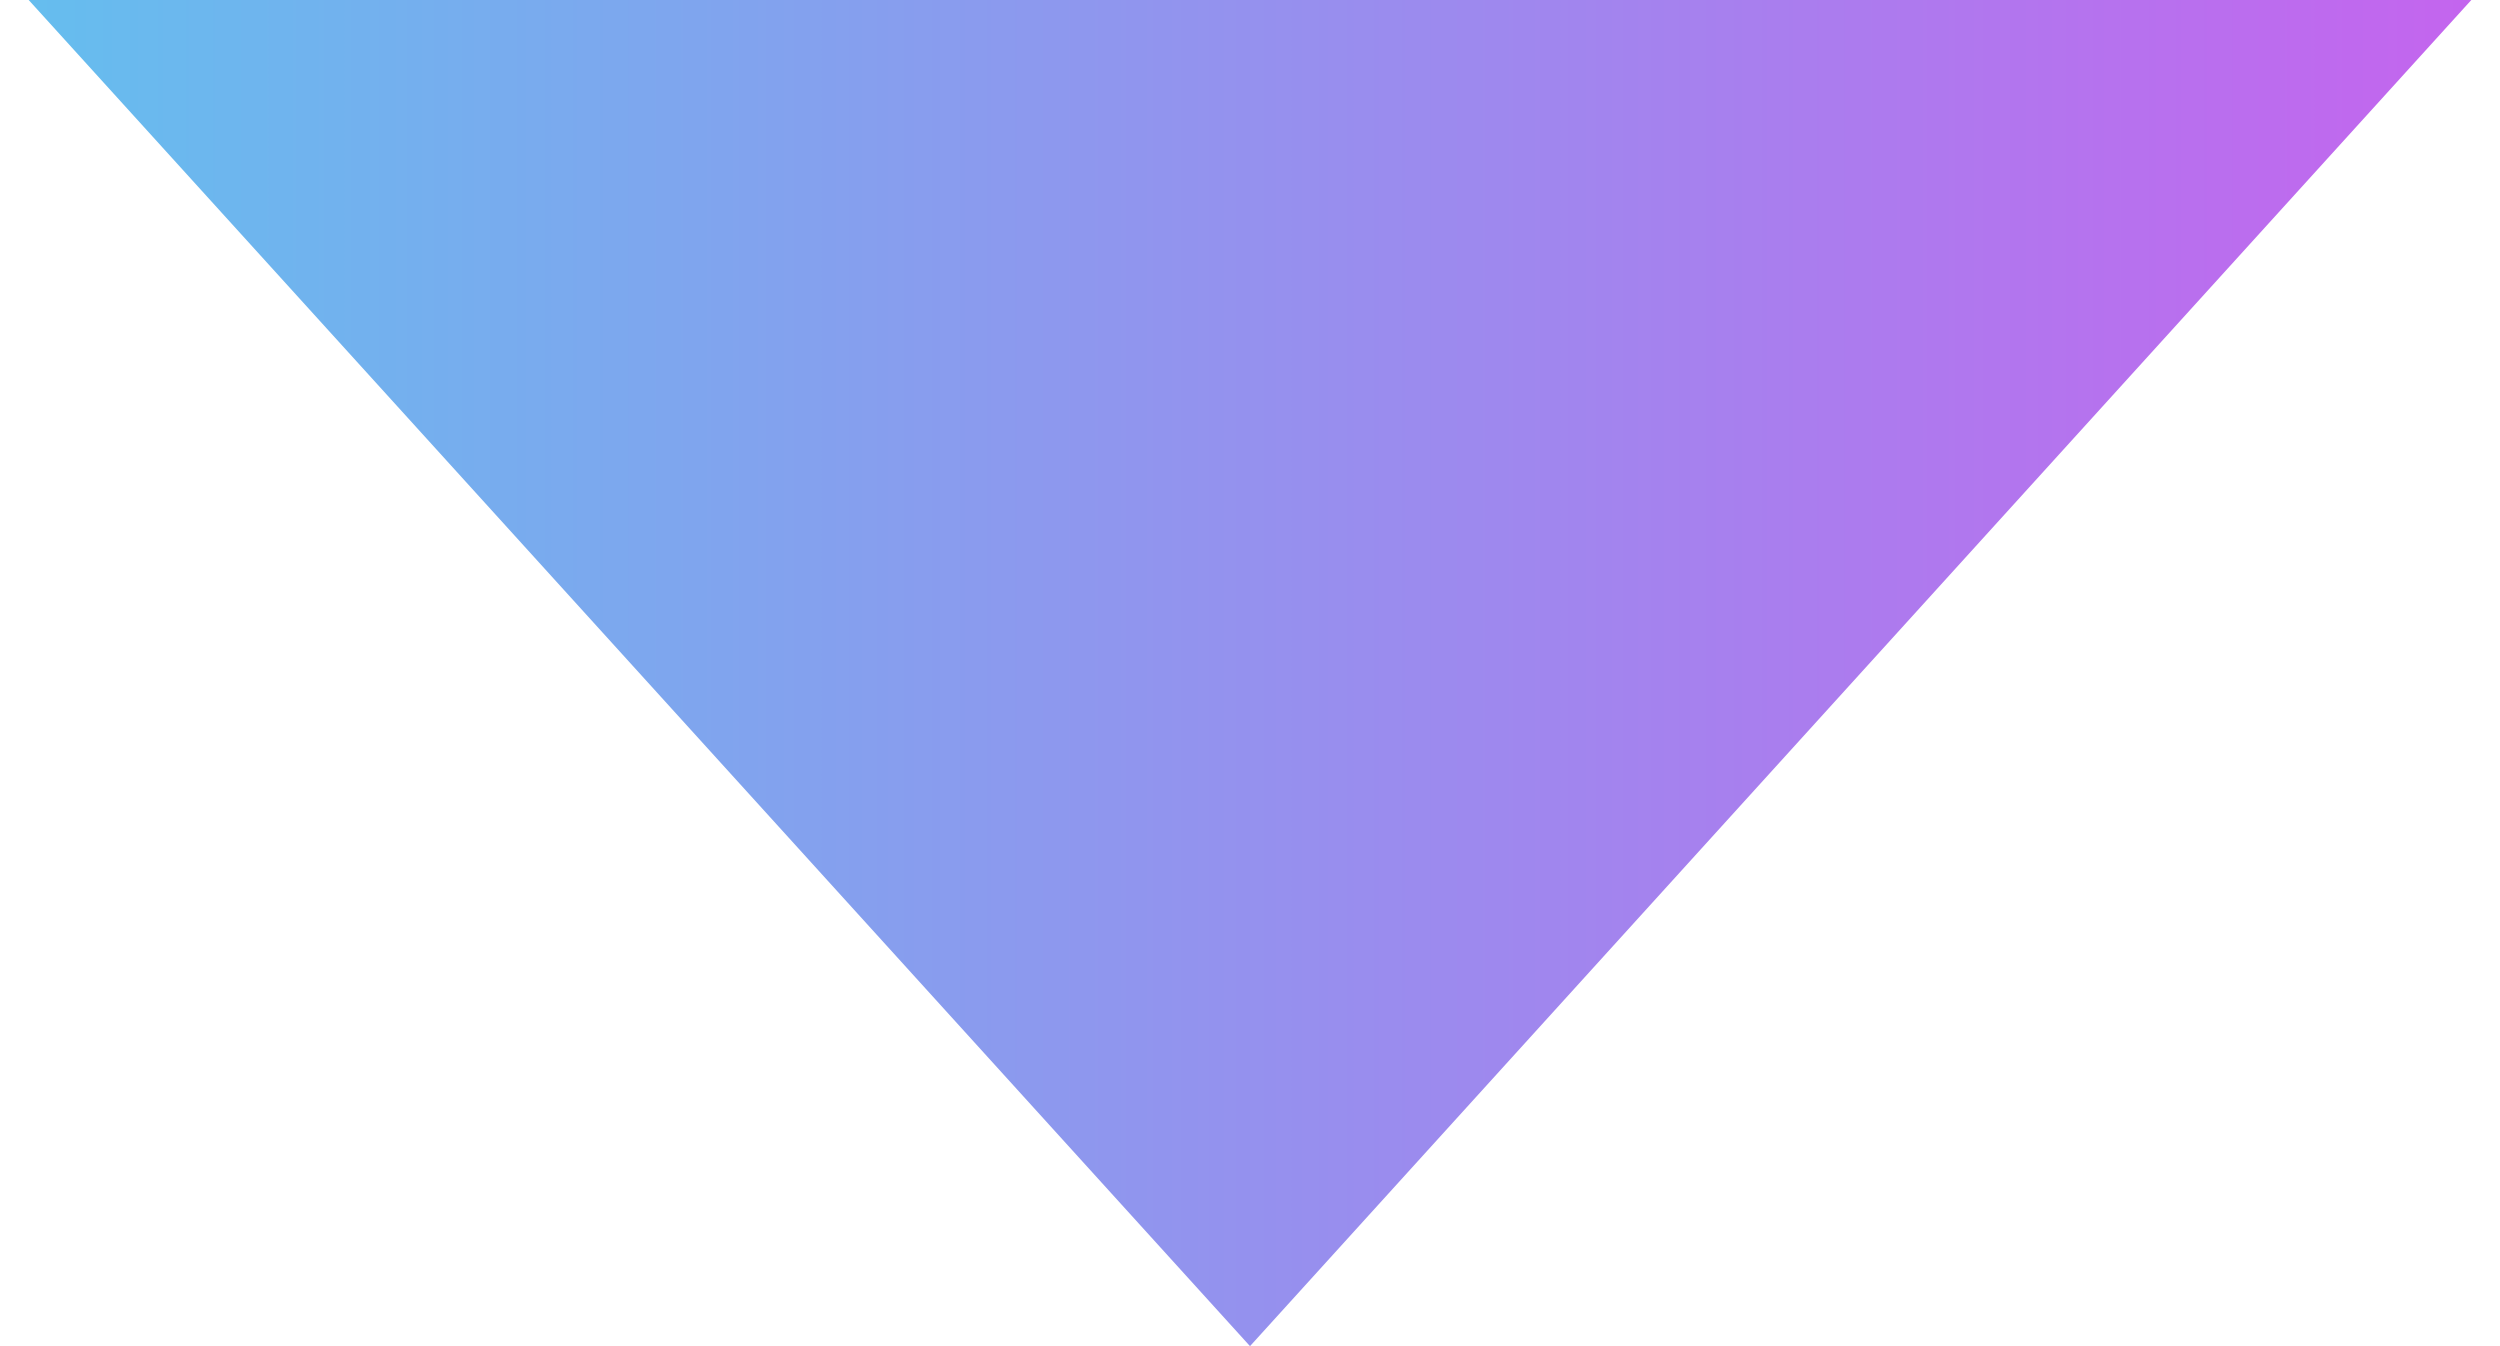 <svg width="78" height="42" viewBox="0 0 78 42" fill="none" xmlns="http://www.w3.org/2000/svg">
    <path d="M39 42L0.895 0L77.105 0L39 42Z" fill="url(#paint0_linear_73_166)" />
    <defs>
        <linearGradient id="paint0_linear_73_166" x1="-5" y1="14.373" x2="83" y2="14.373"
            gradientUnits="userSpaceOnUse">
            <stop stop-color="#5EC4EE" />
            <stop offset="1" stop-color="#CB5EEE" />
        </linearGradient>
    </defs>
</svg>